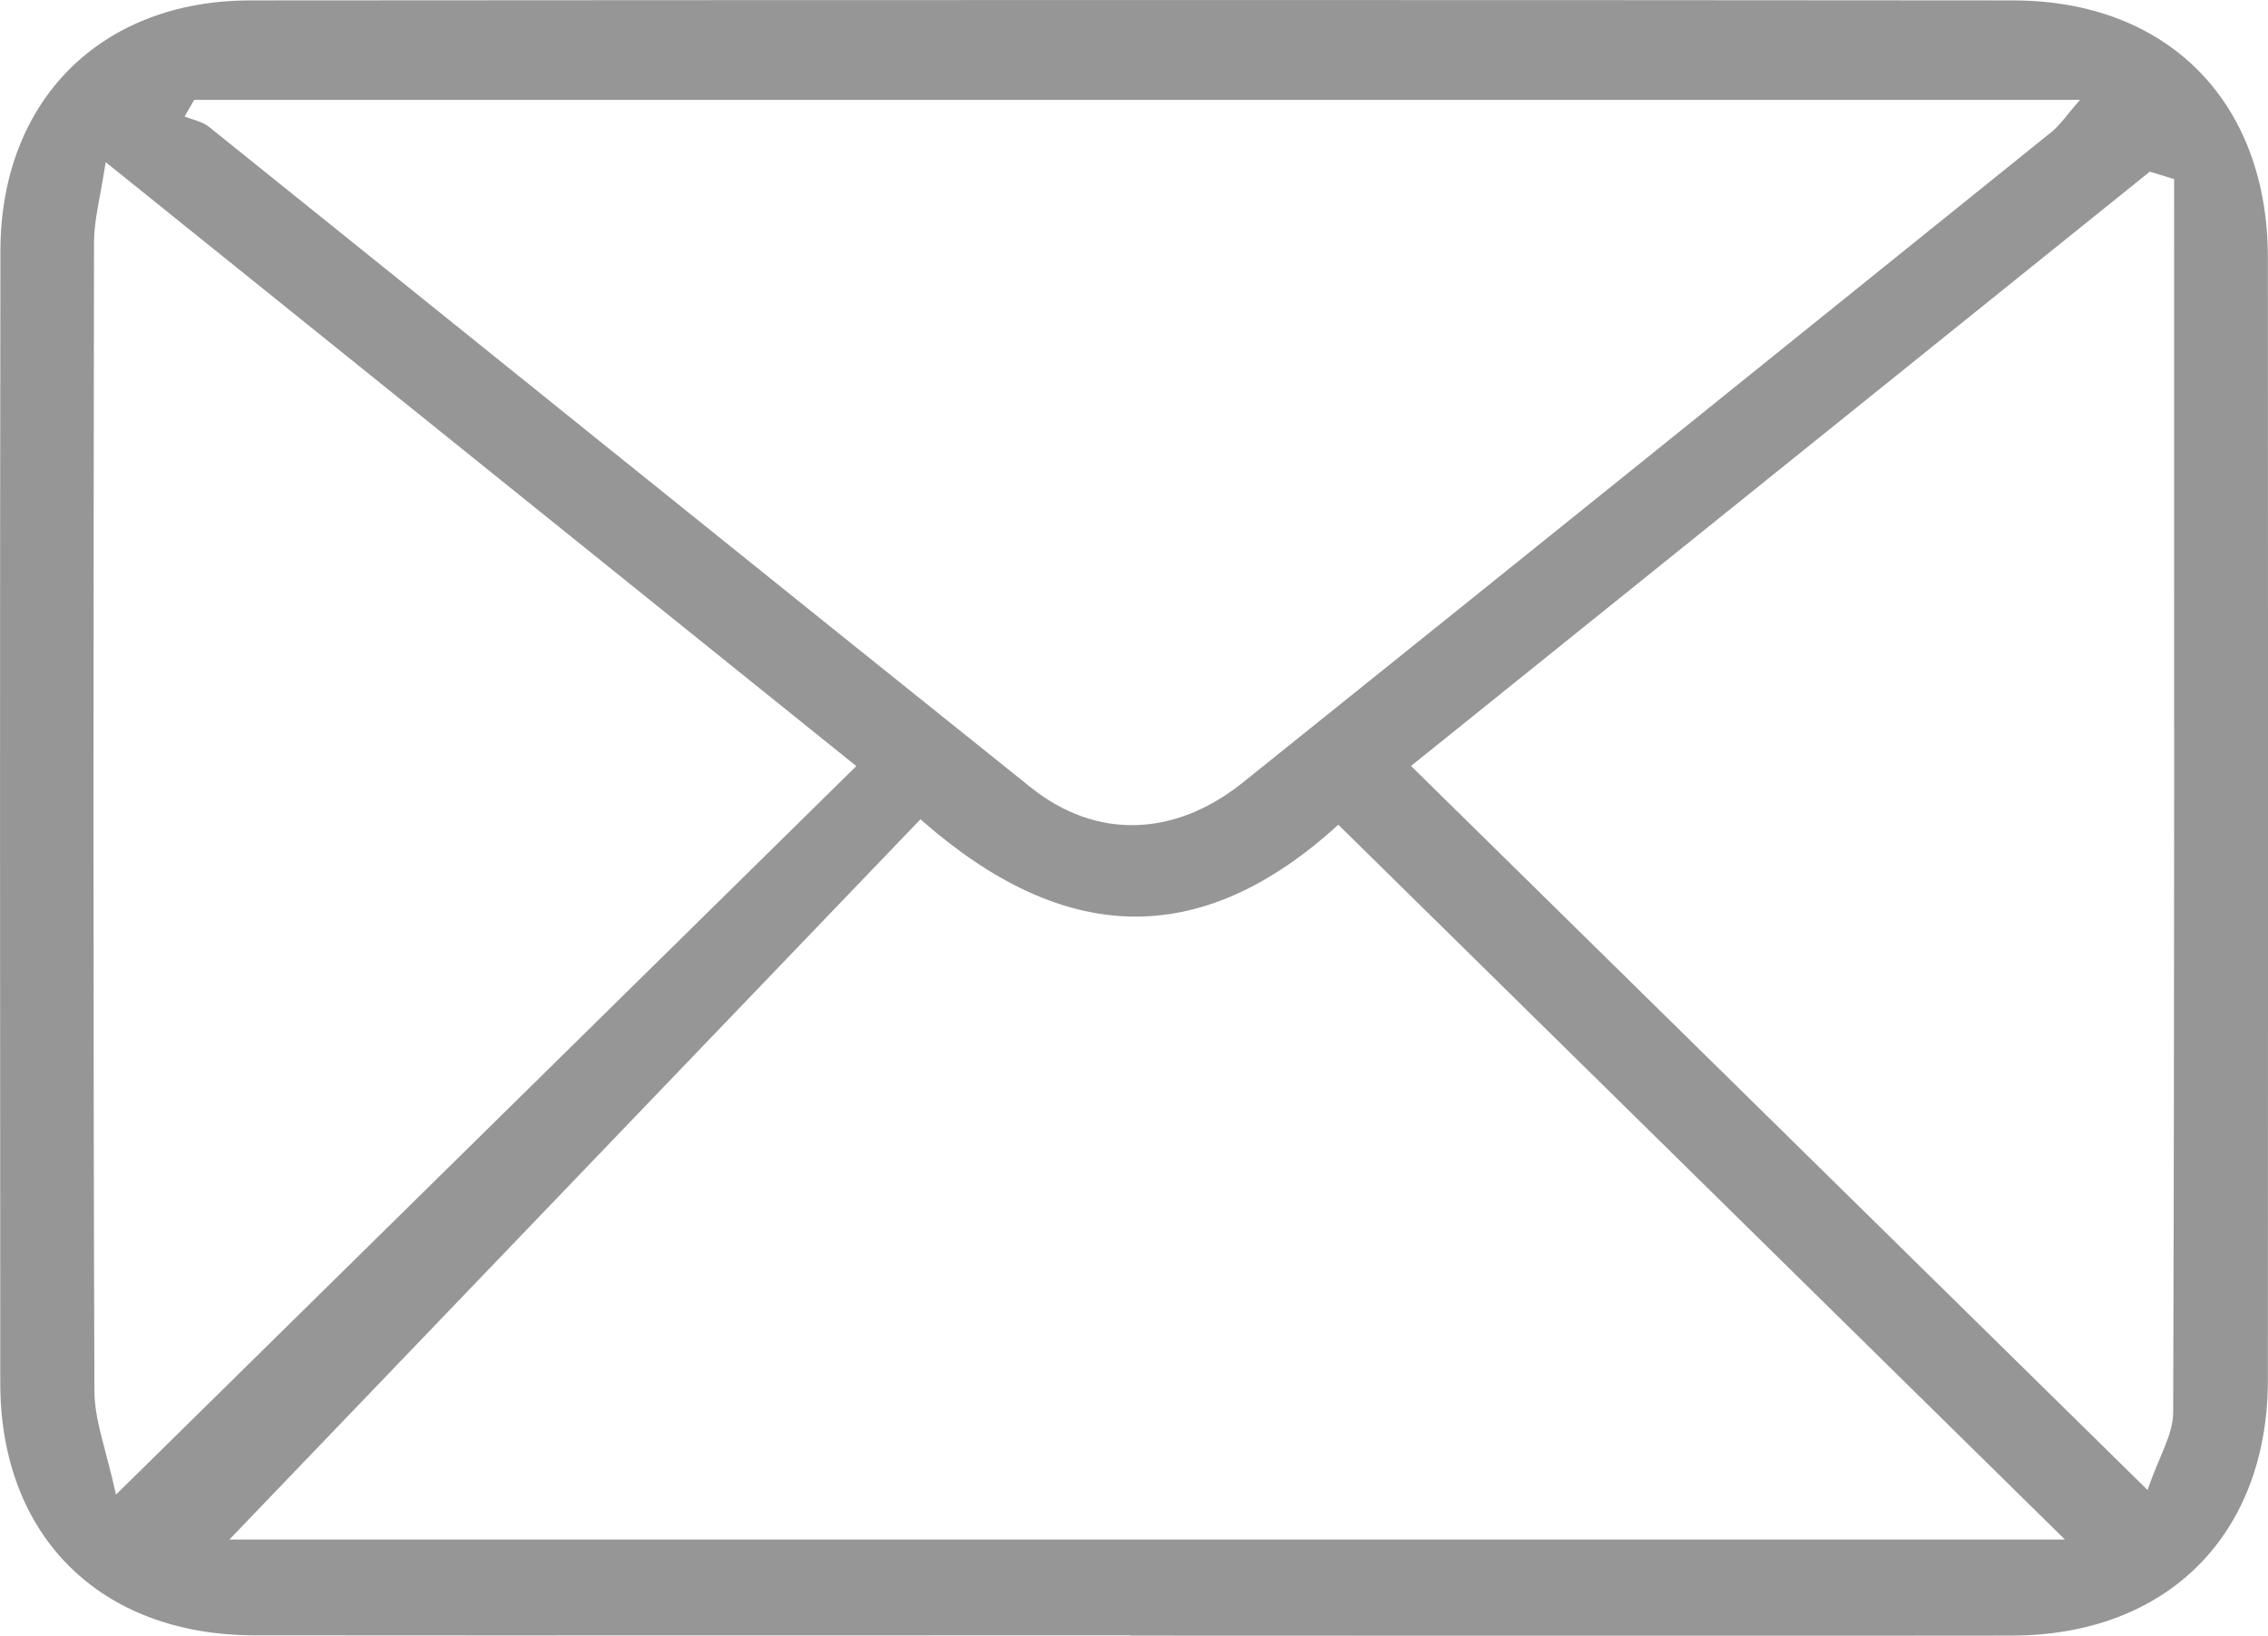 <?xml version="1.0" encoding="UTF-8"?>
<svg xmlns="http://www.w3.org/2000/svg" version="1.1" viewBox="0 0 1671.8 1205.5">
  <defs>
    <style>
      .cls-1 {
        fill: #969696;
      }
    </style>
  </defs>
  <!-- Generator: Adobe Illustrator 28.6.0, SVG Export Plug-In . SVG Version: 1.2.0 Build 709)  -->
  <g>
    <g id="_图层_1" data-name="图层_1">
      <g id="_图层_1-2" data-name="_图层_1">
        <g id="_图层_2">
          <g id="_图层_1-2">
            <path class="cls-1" d="M833.1,1205.2c-215.3,0-430.5.2-645.8,0-113.3-.2-186.9-73-187.1-185.5C0,741.3-.1,463.1.3,184.8.5,74.2,74.2.4,184.4.3c433.1-.3,866.2-.4,1299.4,0,114.1,0,187.9,74.9,187.9,189.5.2,275.7.2,551.4,0,827.1,0,114.1-74.2,188.4-188.9,188.5-216.6.3-433.1,0-649.7,0v-.2h0ZM1522.1,1134.6c-183.1-180.1-358.7-352.8-535.6-526.8-102.4,93.4-203.2,88.4-308-4-172.4,179.7-342.1,356.5-509.4,530.8h1353ZM143.2,73.5c-2.4,4.1-4.8,8.2-7.1,12.3,6.1,2.5,13.2,3.8,18.1,7.8,201.9,162.2,403.4,324.8,605.6,486.7,48.1,38.5,105.8,36.8,156.2-3.5,199-159.6,397.7-319.6,596.3-479.6,6.2-5,10.8-12,20.9-23.6H143.2ZM1602.6,132c-6-1.8-11.9-3.7-17.9-5.5-180.7,145.3-361.4,290.7-544.6,438,181.9,178.8,359.4,353.3,542.9,533.6,8.3-24.3,18.8-40.6,18.9-57,1-303.1.7-606.1.7-909.2h0ZM85.4,1101.6c188-184.9,365.6-359.7,545.8-537C446.5,416,265.7,270.6,77.9,119.5c-4.1,26.7-8.6,42.9-8.6,59-.4,282.2-.7,564.3.3,846.5,0,21.9,8.8,43.8,15.9,76.6h-.1Z"/>
          </g>
        </g>
      </g>
    </g>
  </g>
</svg>